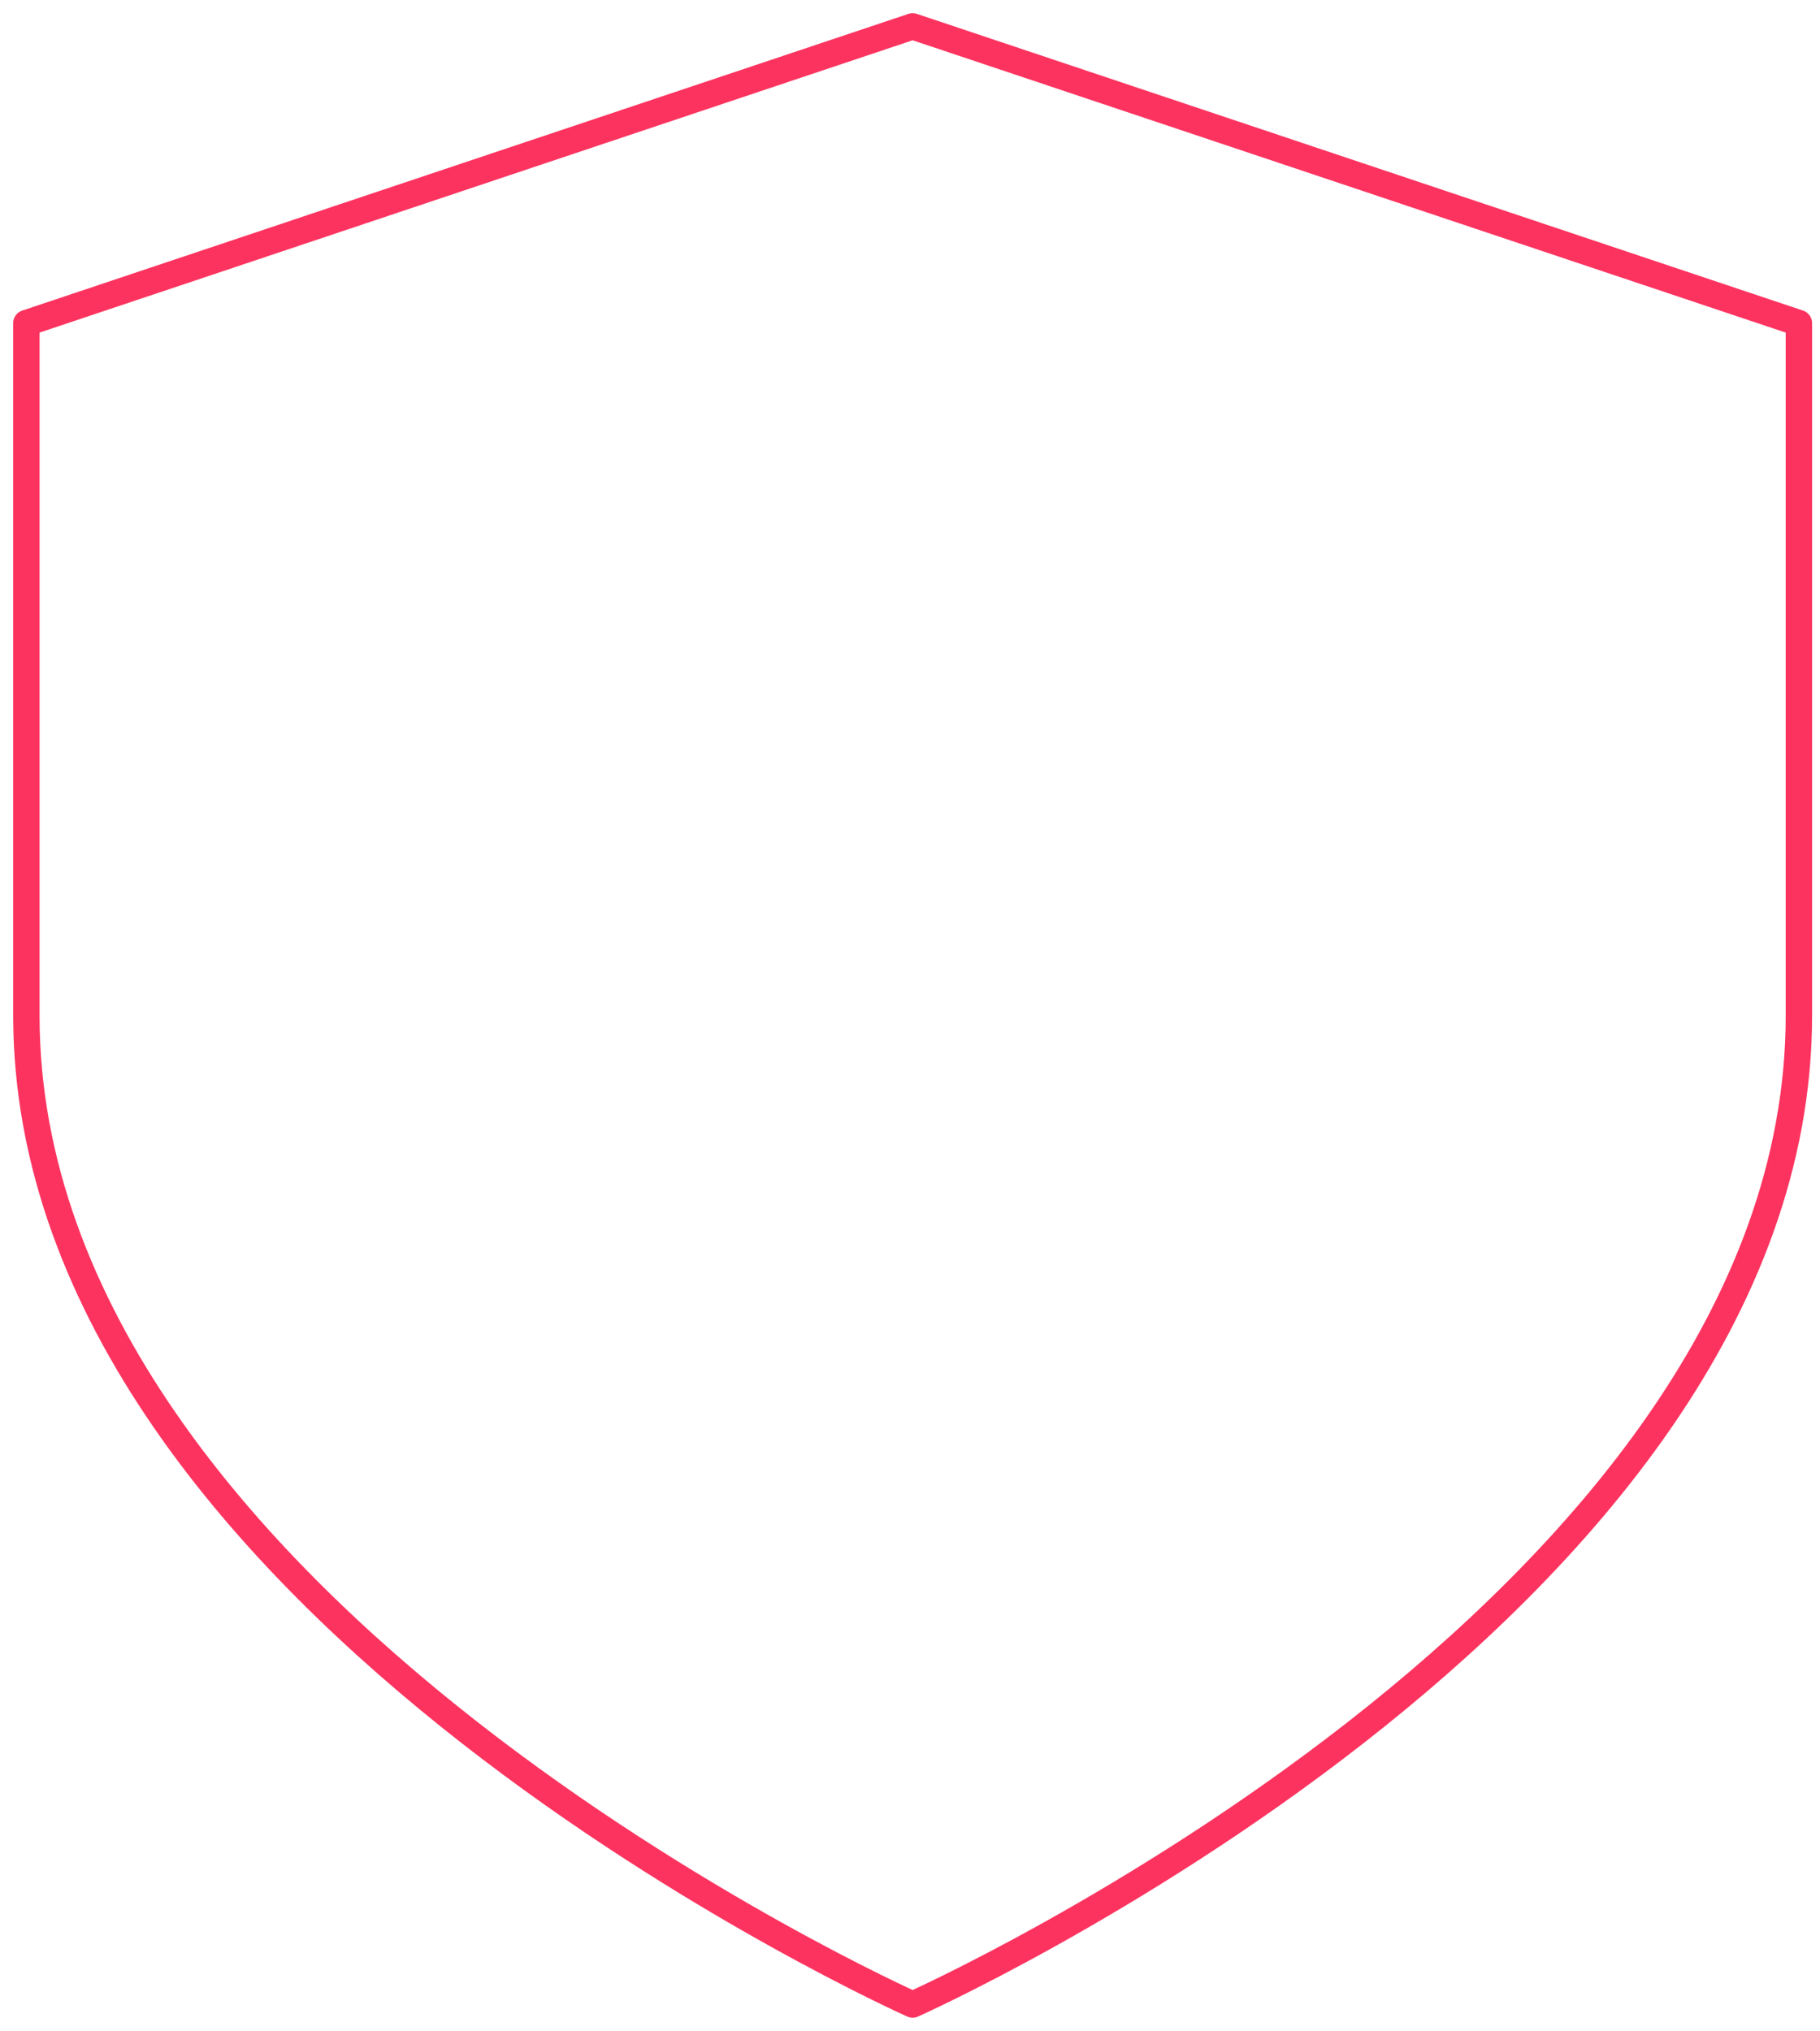<svg xmlns="http://www.w3.org/2000/svg" xmlns:v="https://vecta.io/nano" width="69" height="77" fill="none"><path d="M34.6 76S1 61 1 38.5V12.25L34.6 1l33.6 11.25V38.5C68.2 61 34.6 76 34.6 76z" stroke="#fc335f" stroke-linejoin="round"></path></svg>